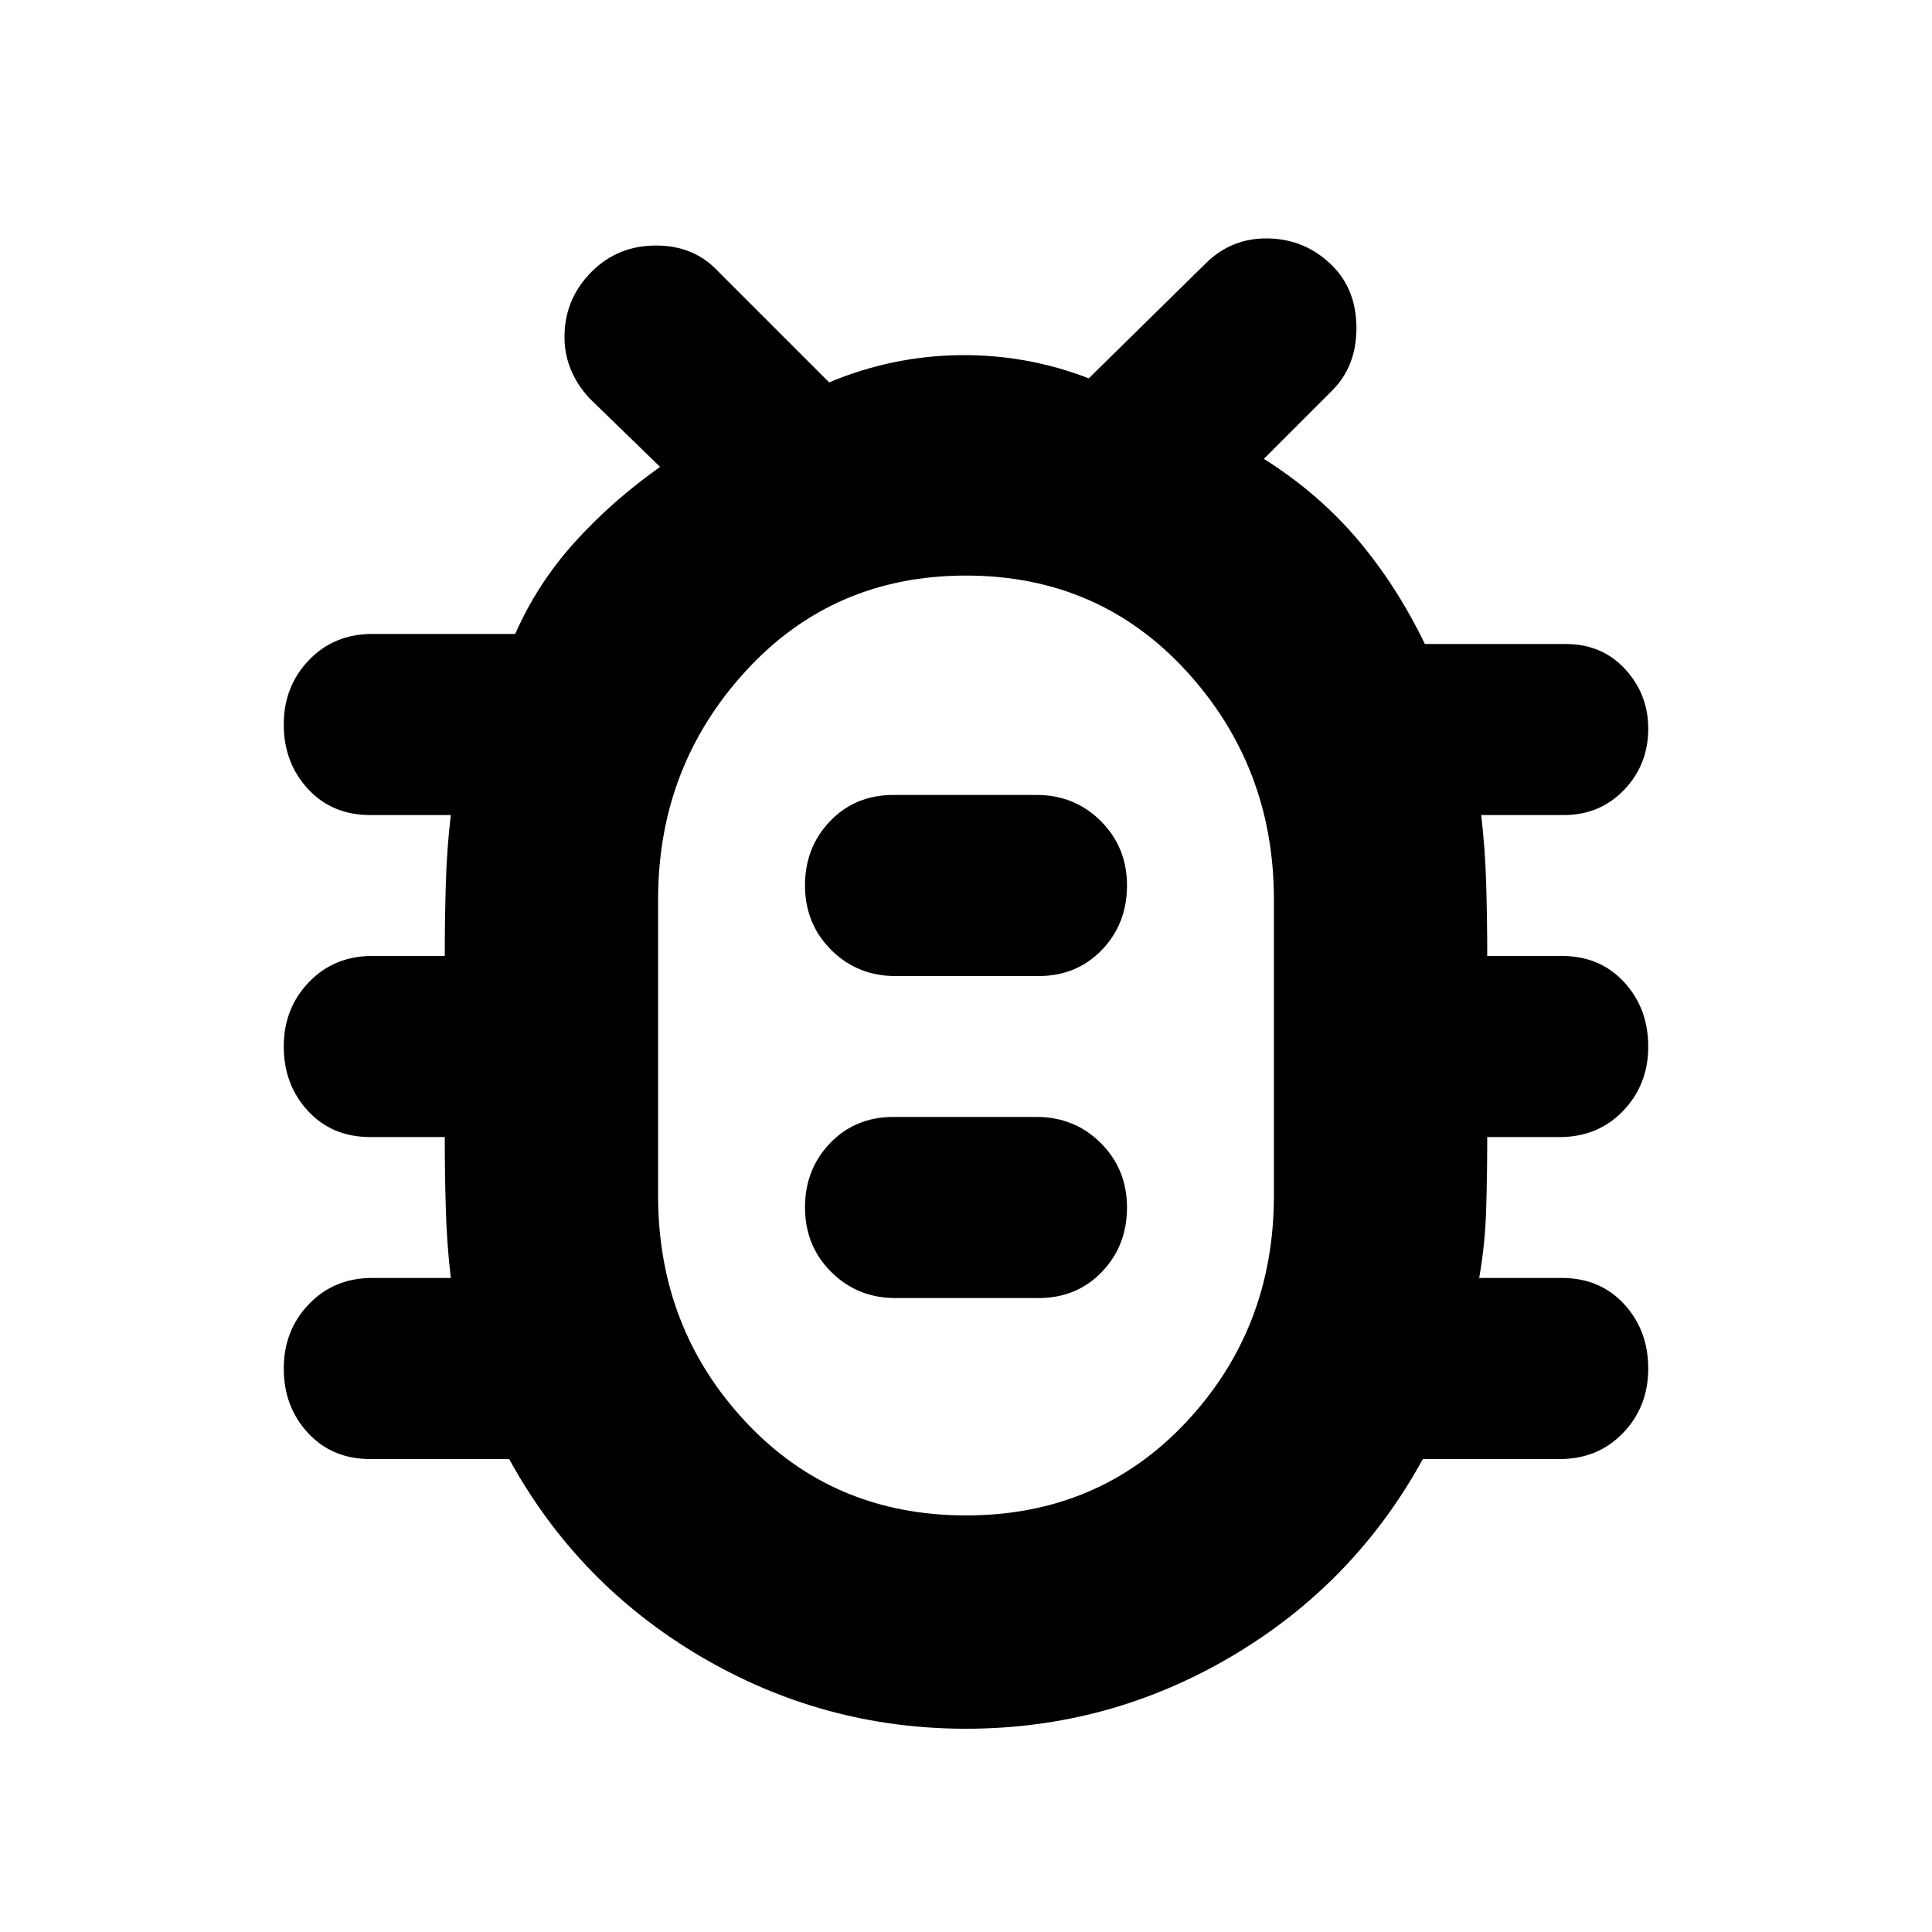 <svg xmlns="http://www.w3.org/2000/svg" height="24" width="24"><path d="M12 21.475Q10.225 21.475 8.7 20.575Q7.175 19.675 6.325 18.125H4.6Q4.125 18.125 3.825 17.8Q3.525 17.475 3.525 17Q3.525 16.525 3.838 16.2Q4.15 15.875 4.625 15.875H5.6Q5.55 15.45 5.538 15.012Q5.525 14.575 5.525 14.125H4.6Q4.125 14.125 3.825 13.8Q3.525 13.475 3.525 13Q3.525 12.525 3.838 12.2Q4.15 11.875 4.625 11.875H5.525Q5.525 11.425 5.538 10.987Q5.55 10.55 5.6 10.125H4.6Q4.125 10.125 3.825 9.8Q3.525 9.475 3.525 9Q3.525 8.525 3.838 8.2Q4.15 7.875 4.625 7.875H6.4Q6.675 7.25 7.138 6.737Q7.6 6.225 8.2 5.8L7.325 4.95Q7 4.6 7.013 4.15Q7.025 3.7 7.35 3.375Q7.675 3.05 8.15 3.05Q8.625 3.05 8.925 3.375L10.3 4.75Q11.075 4.425 11.913 4.412Q12.75 4.4 13.525 4.7L14.975 3.275Q15.3 2.95 15.763 2.962Q16.225 2.975 16.55 3.3Q16.85 3.6 16.85 4.075Q16.85 4.55 16.55 4.85L15.7 5.7Q16.375 6.125 16.863 6.7Q17.35 7.275 17.7 8H19.45Q19.9 8 20.188 8.312Q20.475 8.625 20.475 9.05Q20.475 9.5 20.175 9.812Q19.875 10.125 19.425 10.125H18.4Q18.45 10.55 18.462 10.987Q18.475 11.425 18.475 11.875H19.4Q19.875 11.875 20.175 12.2Q20.475 12.525 20.475 13Q20.475 13.475 20.163 13.8Q19.85 14.125 19.375 14.125H18.475Q18.475 14.575 18.462 15.012Q18.45 15.45 18.375 15.875H19.4Q19.875 15.875 20.175 16.2Q20.475 16.525 20.475 17Q20.475 17.475 20.163 17.8Q19.85 18.125 19.375 18.125H17.675Q16.825 19.675 15.3 20.575Q13.775 21.475 12 21.475ZM12 18.825Q13.65 18.825 14.738 17.663Q15.825 16.5 15.825 14.85V11.175Q15.825 9.525 14.738 8.337Q13.65 7.15 12 7.15Q10.35 7.15 9.263 8.337Q8.175 9.525 8.175 11.175V14.85Q8.175 16.5 9.263 17.663Q10.35 18.825 12 18.825ZM11.125 16.125H12.9Q13.375 16.125 13.688 15.8Q14 15.475 14 15Q14 14.525 13.675 14.2Q13.35 13.875 12.875 13.875H11.1Q10.625 13.875 10.312 14.2Q10 14.525 10 15Q10 15.475 10.325 15.8Q10.65 16.125 11.125 16.125ZM11.125 12.125H12.9Q13.375 12.125 13.688 11.8Q14 11.475 14 11Q14 10.525 13.675 10.2Q13.35 9.875 12.875 9.875H11.1Q10.625 9.875 10.312 10.2Q10 10.525 10 11Q10 11.475 10.325 11.8Q10.65 12.125 11.125 12.125ZM12 12.975Q12 12.975 12 12.975Q12 12.975 12 12.975Q12 12.975 12 12.975Q12 12.975 12 12.975Q12 12.975 12 12.975Q12 12.975 12 12.975Q12 12.975 12 12.975Q12 12.975 12 12.975Z"/></svg>